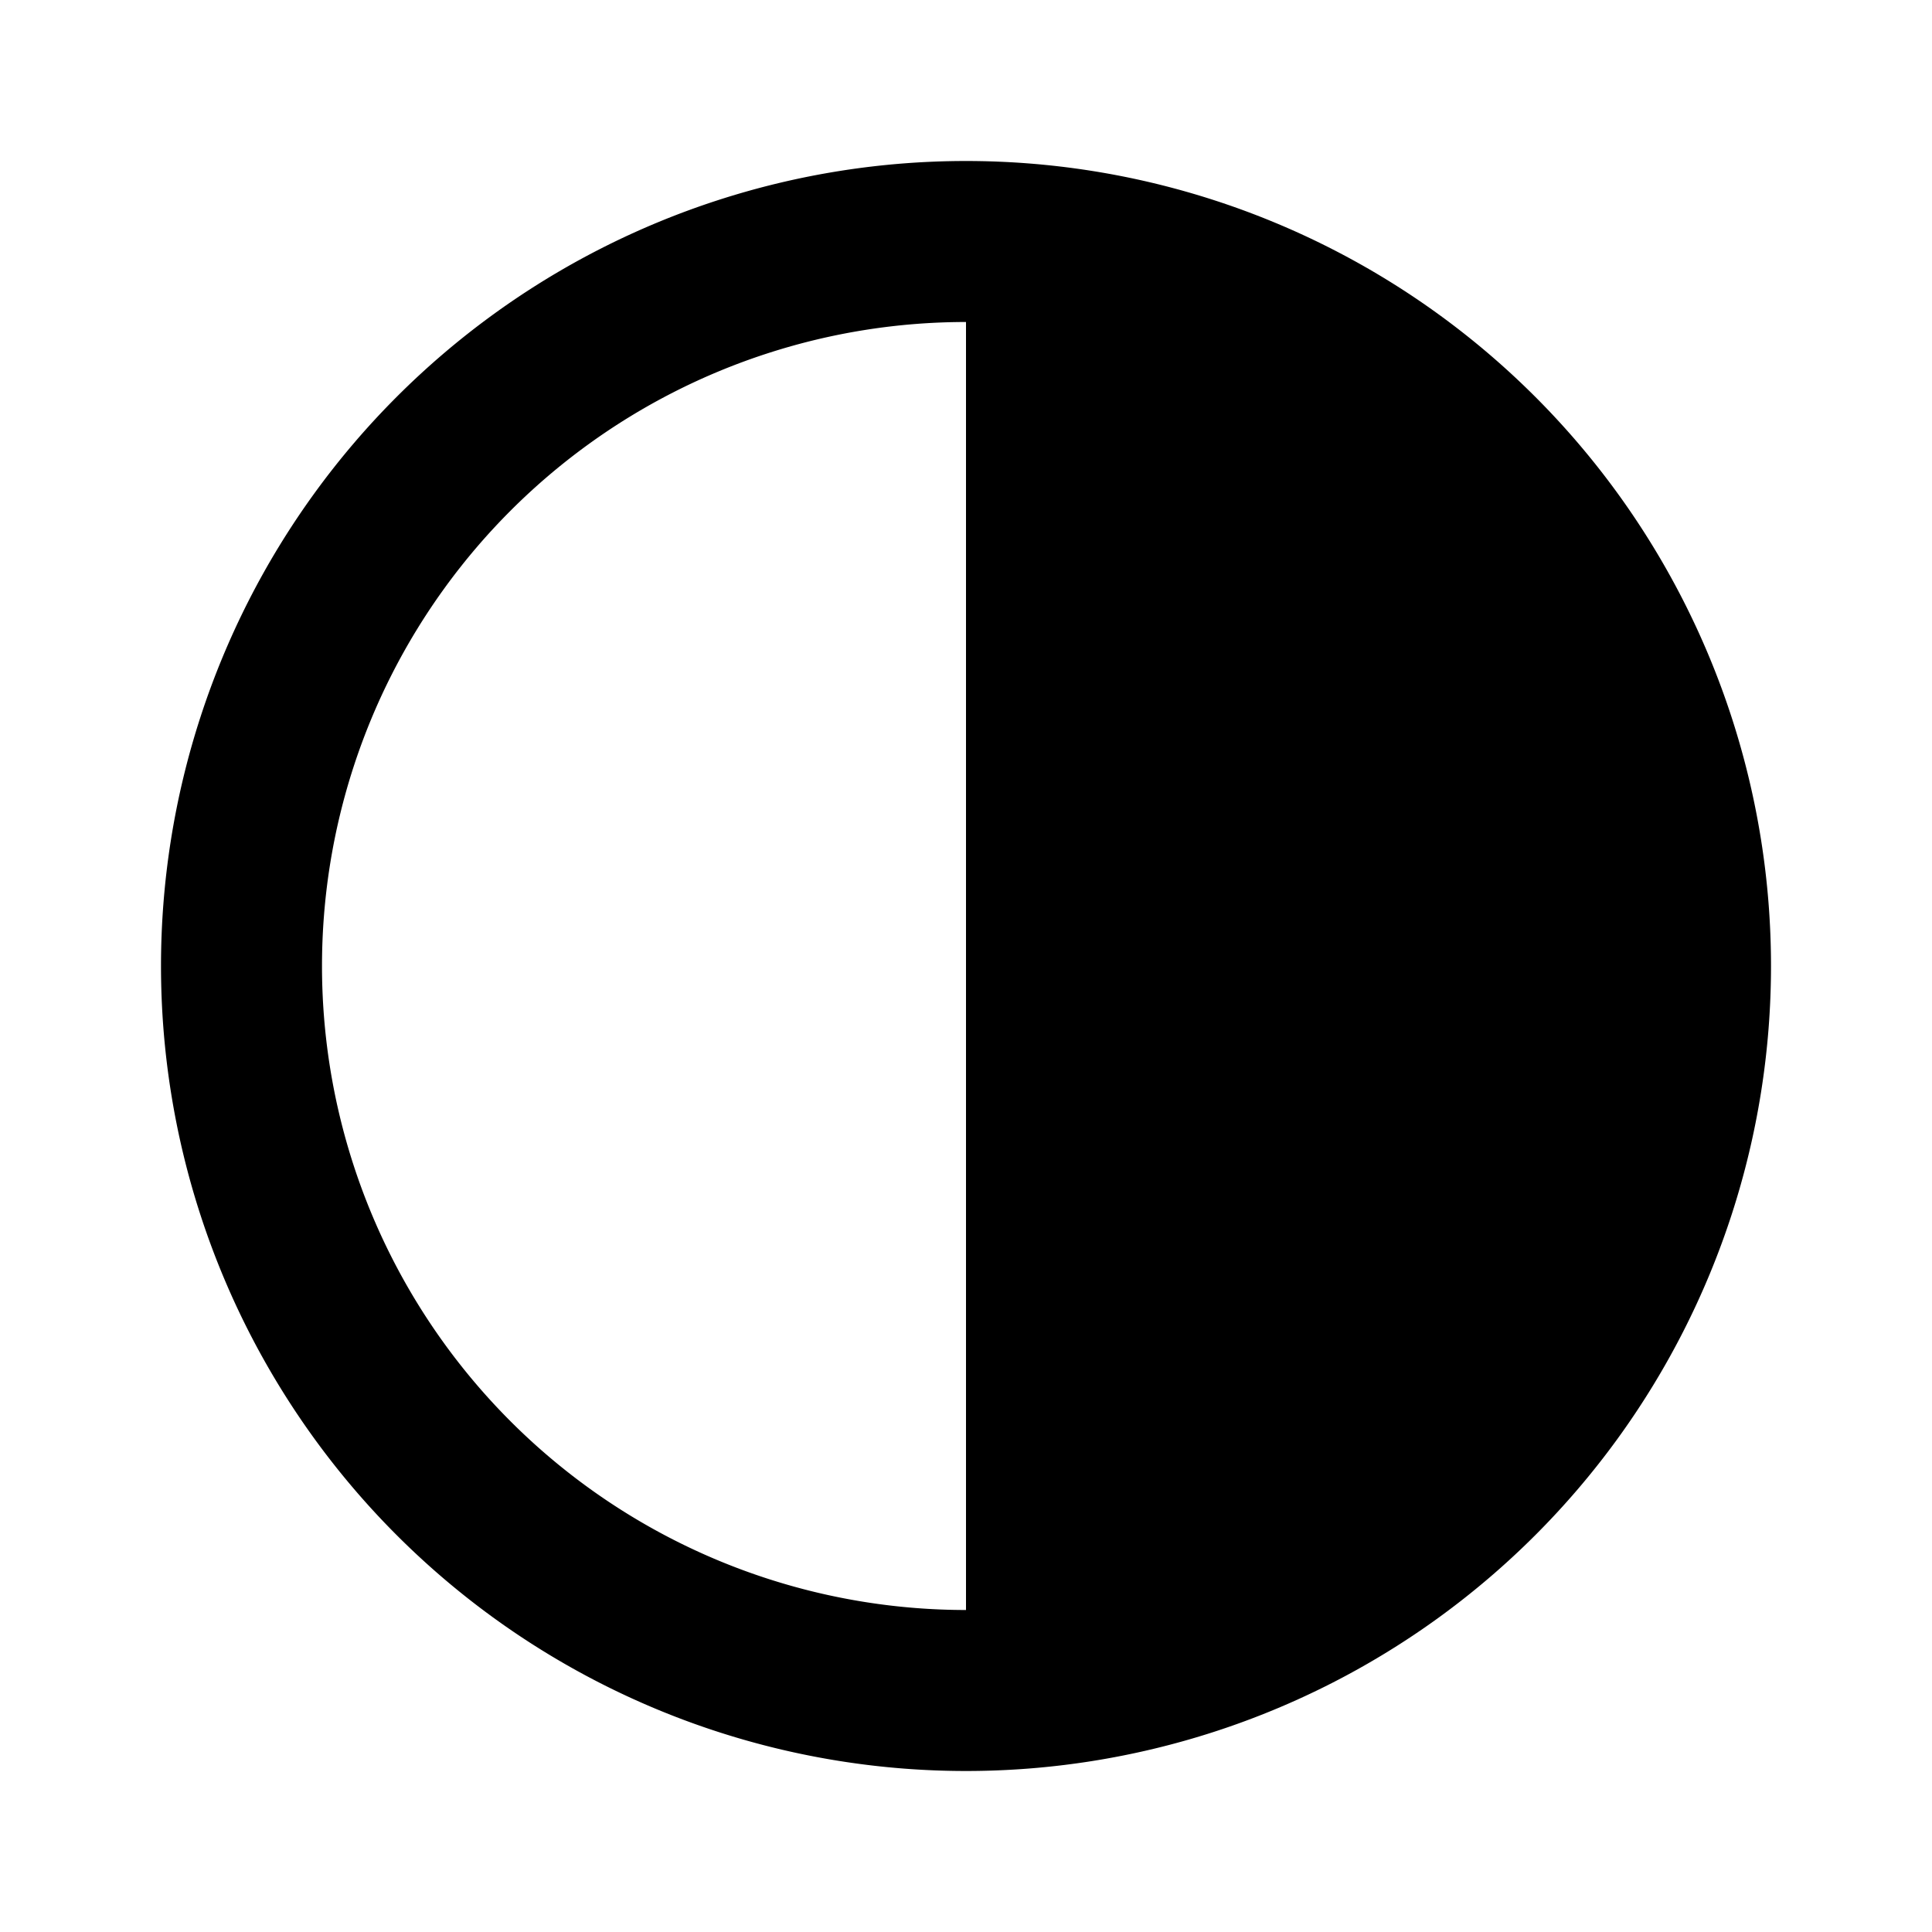 <svg xmlns="http://www.w3.org/2000/svg" xmlns:xlink="http://www.w3.org/1999/xlink" width="24" height="24" viewBox="0 0 24 24"><g fill="none" stroke="currentColor" stroke-width="2" stroke-linecap="round" stroke-linejoin="round"><path stroke="none" d="M0 0h24v24H0z" fill="none"/><path d="M12 21a9 9 0 0 0 0 -18m0 0v18" fill="currentColor" stroke="none"/><path d="M3 12a9 9 0 1 0 18 0a9 9 0 0 0 -18 0"/></g></svg>